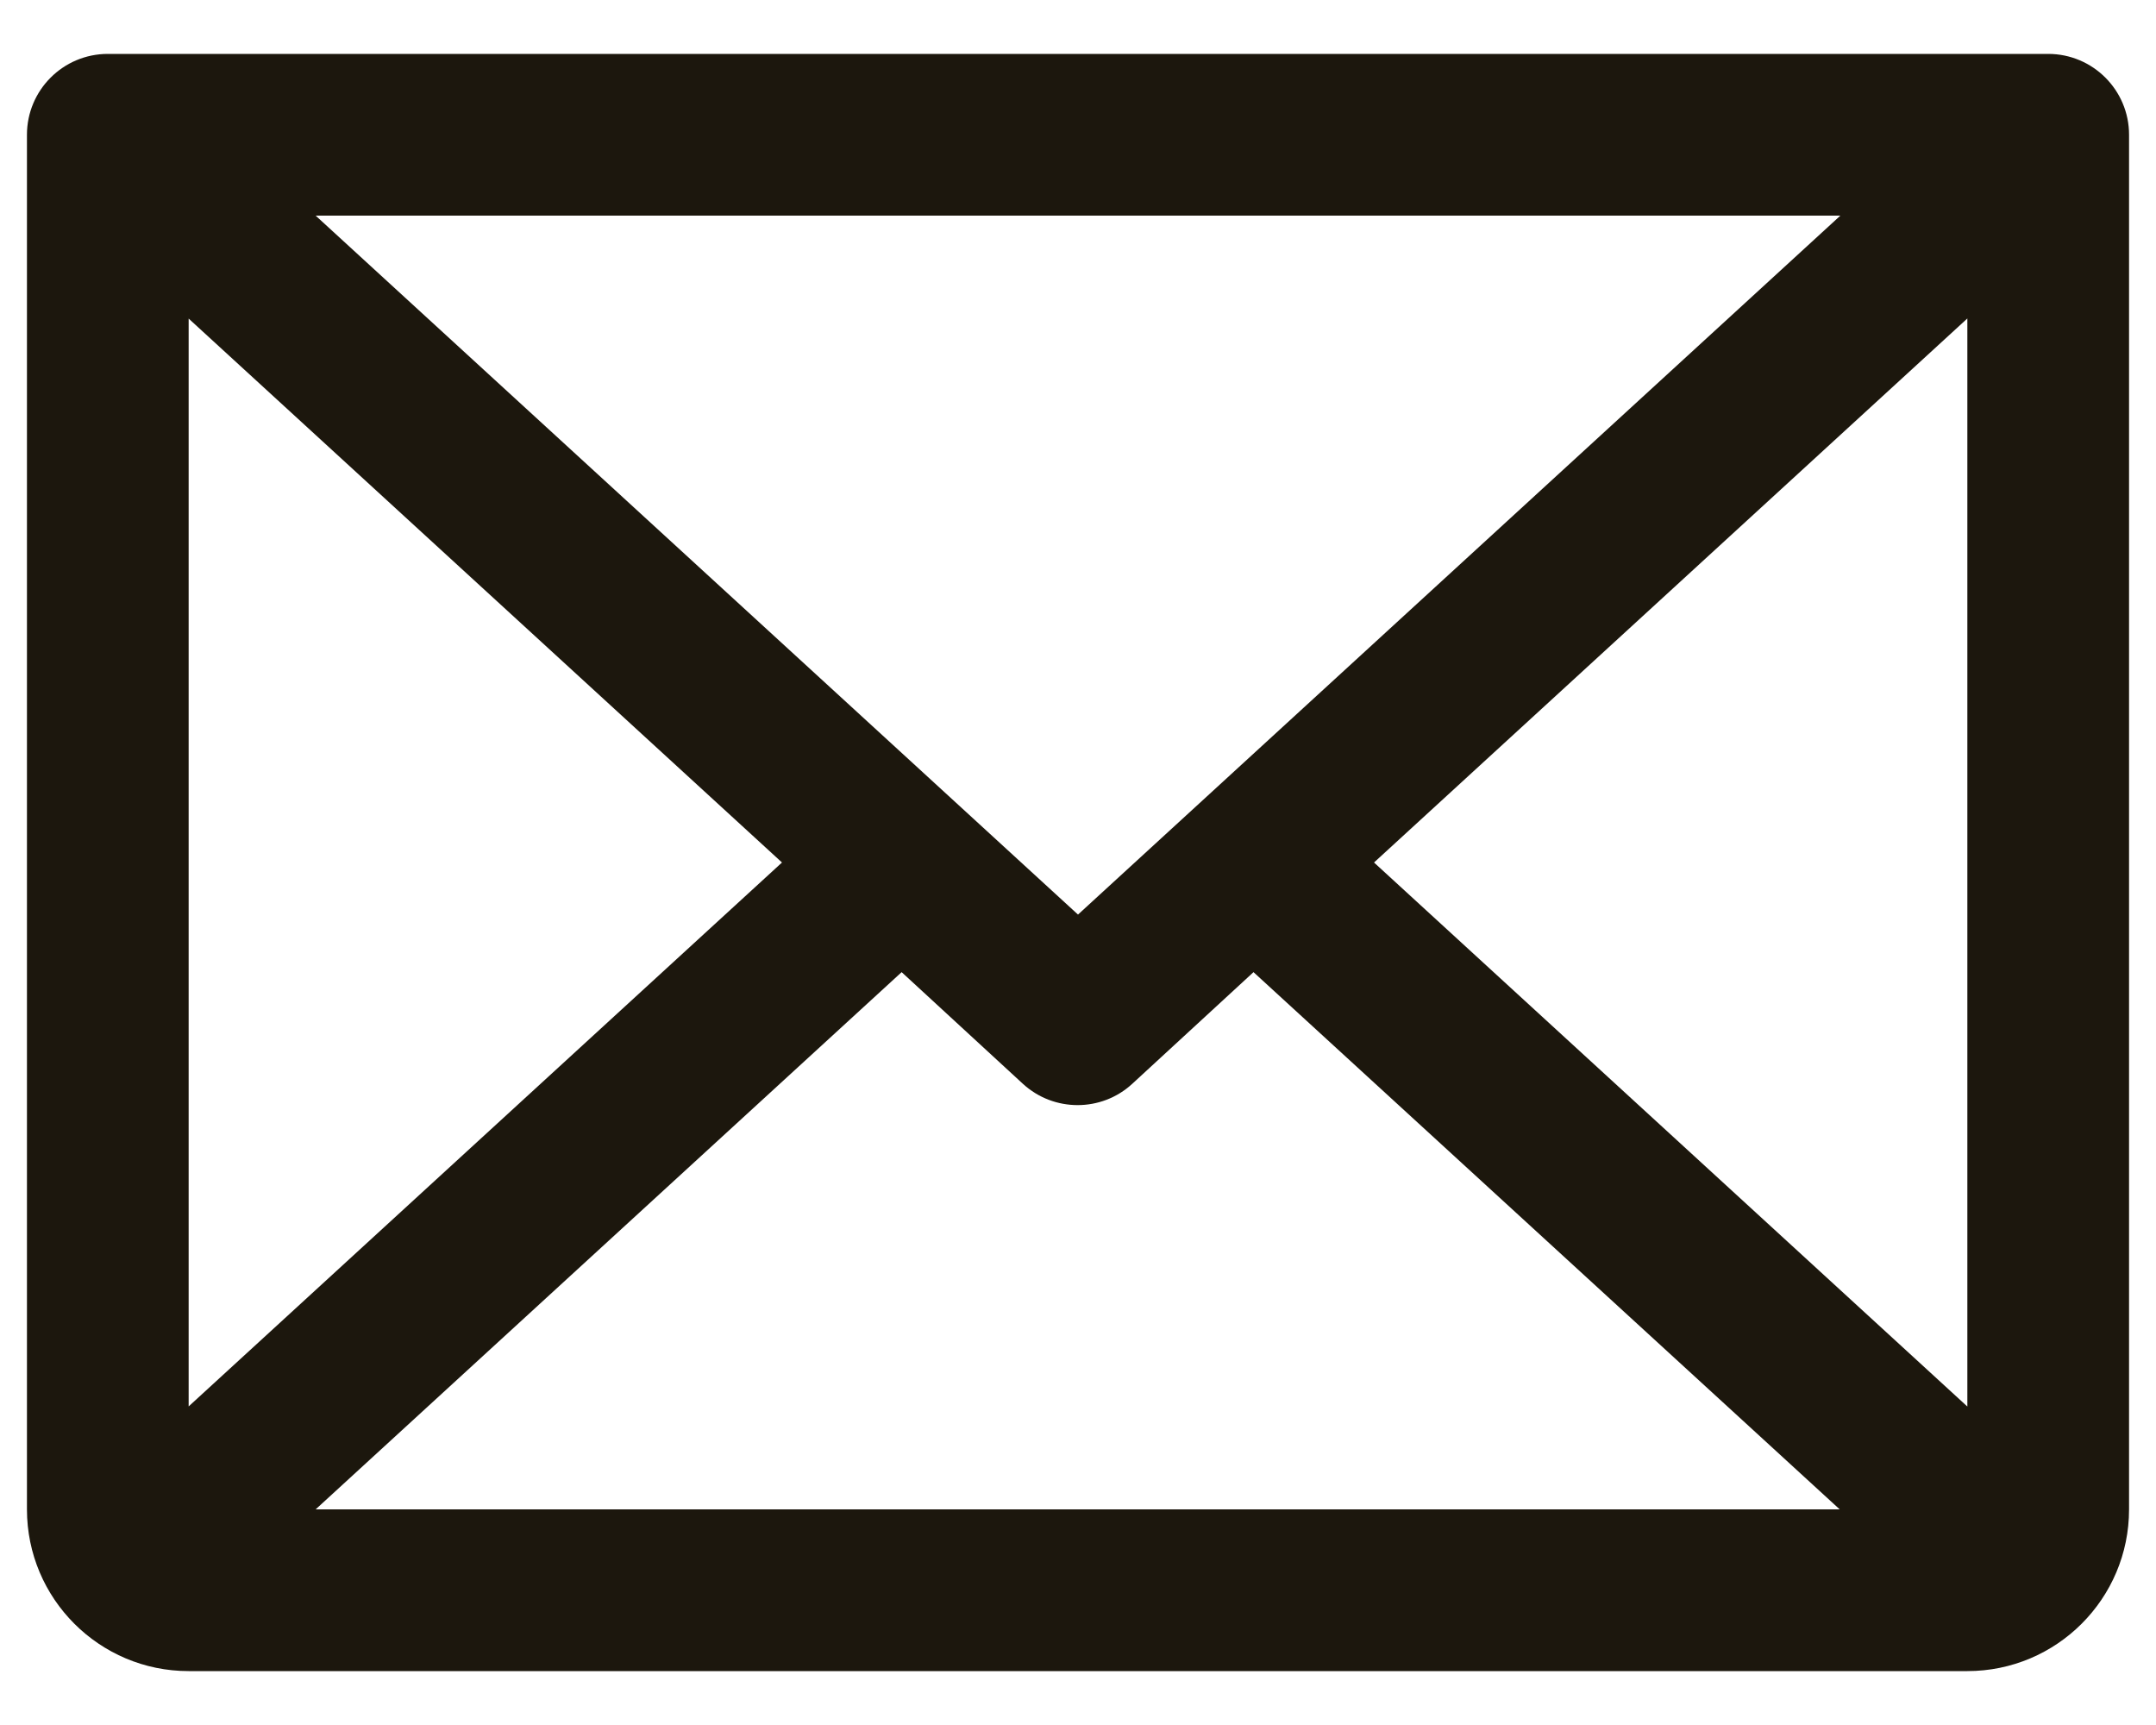 <svg width="20" height="16" viewBox="0 0 20 16" fill="none" xmlns="http://www.w3.org/2000/svg">
<path fill-rule="evenodd" clip-rule="evenodd" d="M19 0.5H1C0.586 0.5 0.25 0.836 0.25 1.25V14C0.25 14.828 0.922 15.5 1.75 15.5H18.25C19.078 15.5 19.75 14.828 19.75 14V1.25C19.75 0.836 19.414 0.5 19 0.5ZM10 8.483L2.928 2H17.072L10 8.483ZM7.254 8L1.75 13.045V2.955L7.254 8ZM8.364 9.017L9.489 10.053C9.776 10.316 10.217 10.316 10.503 10.053L11.628 9.017L17.066 14H2.928L8.364 9.017ZM12.746 8L18.25 2.954V13.046L12.746 8Z" fill="#1C170D"/>
</svg>
